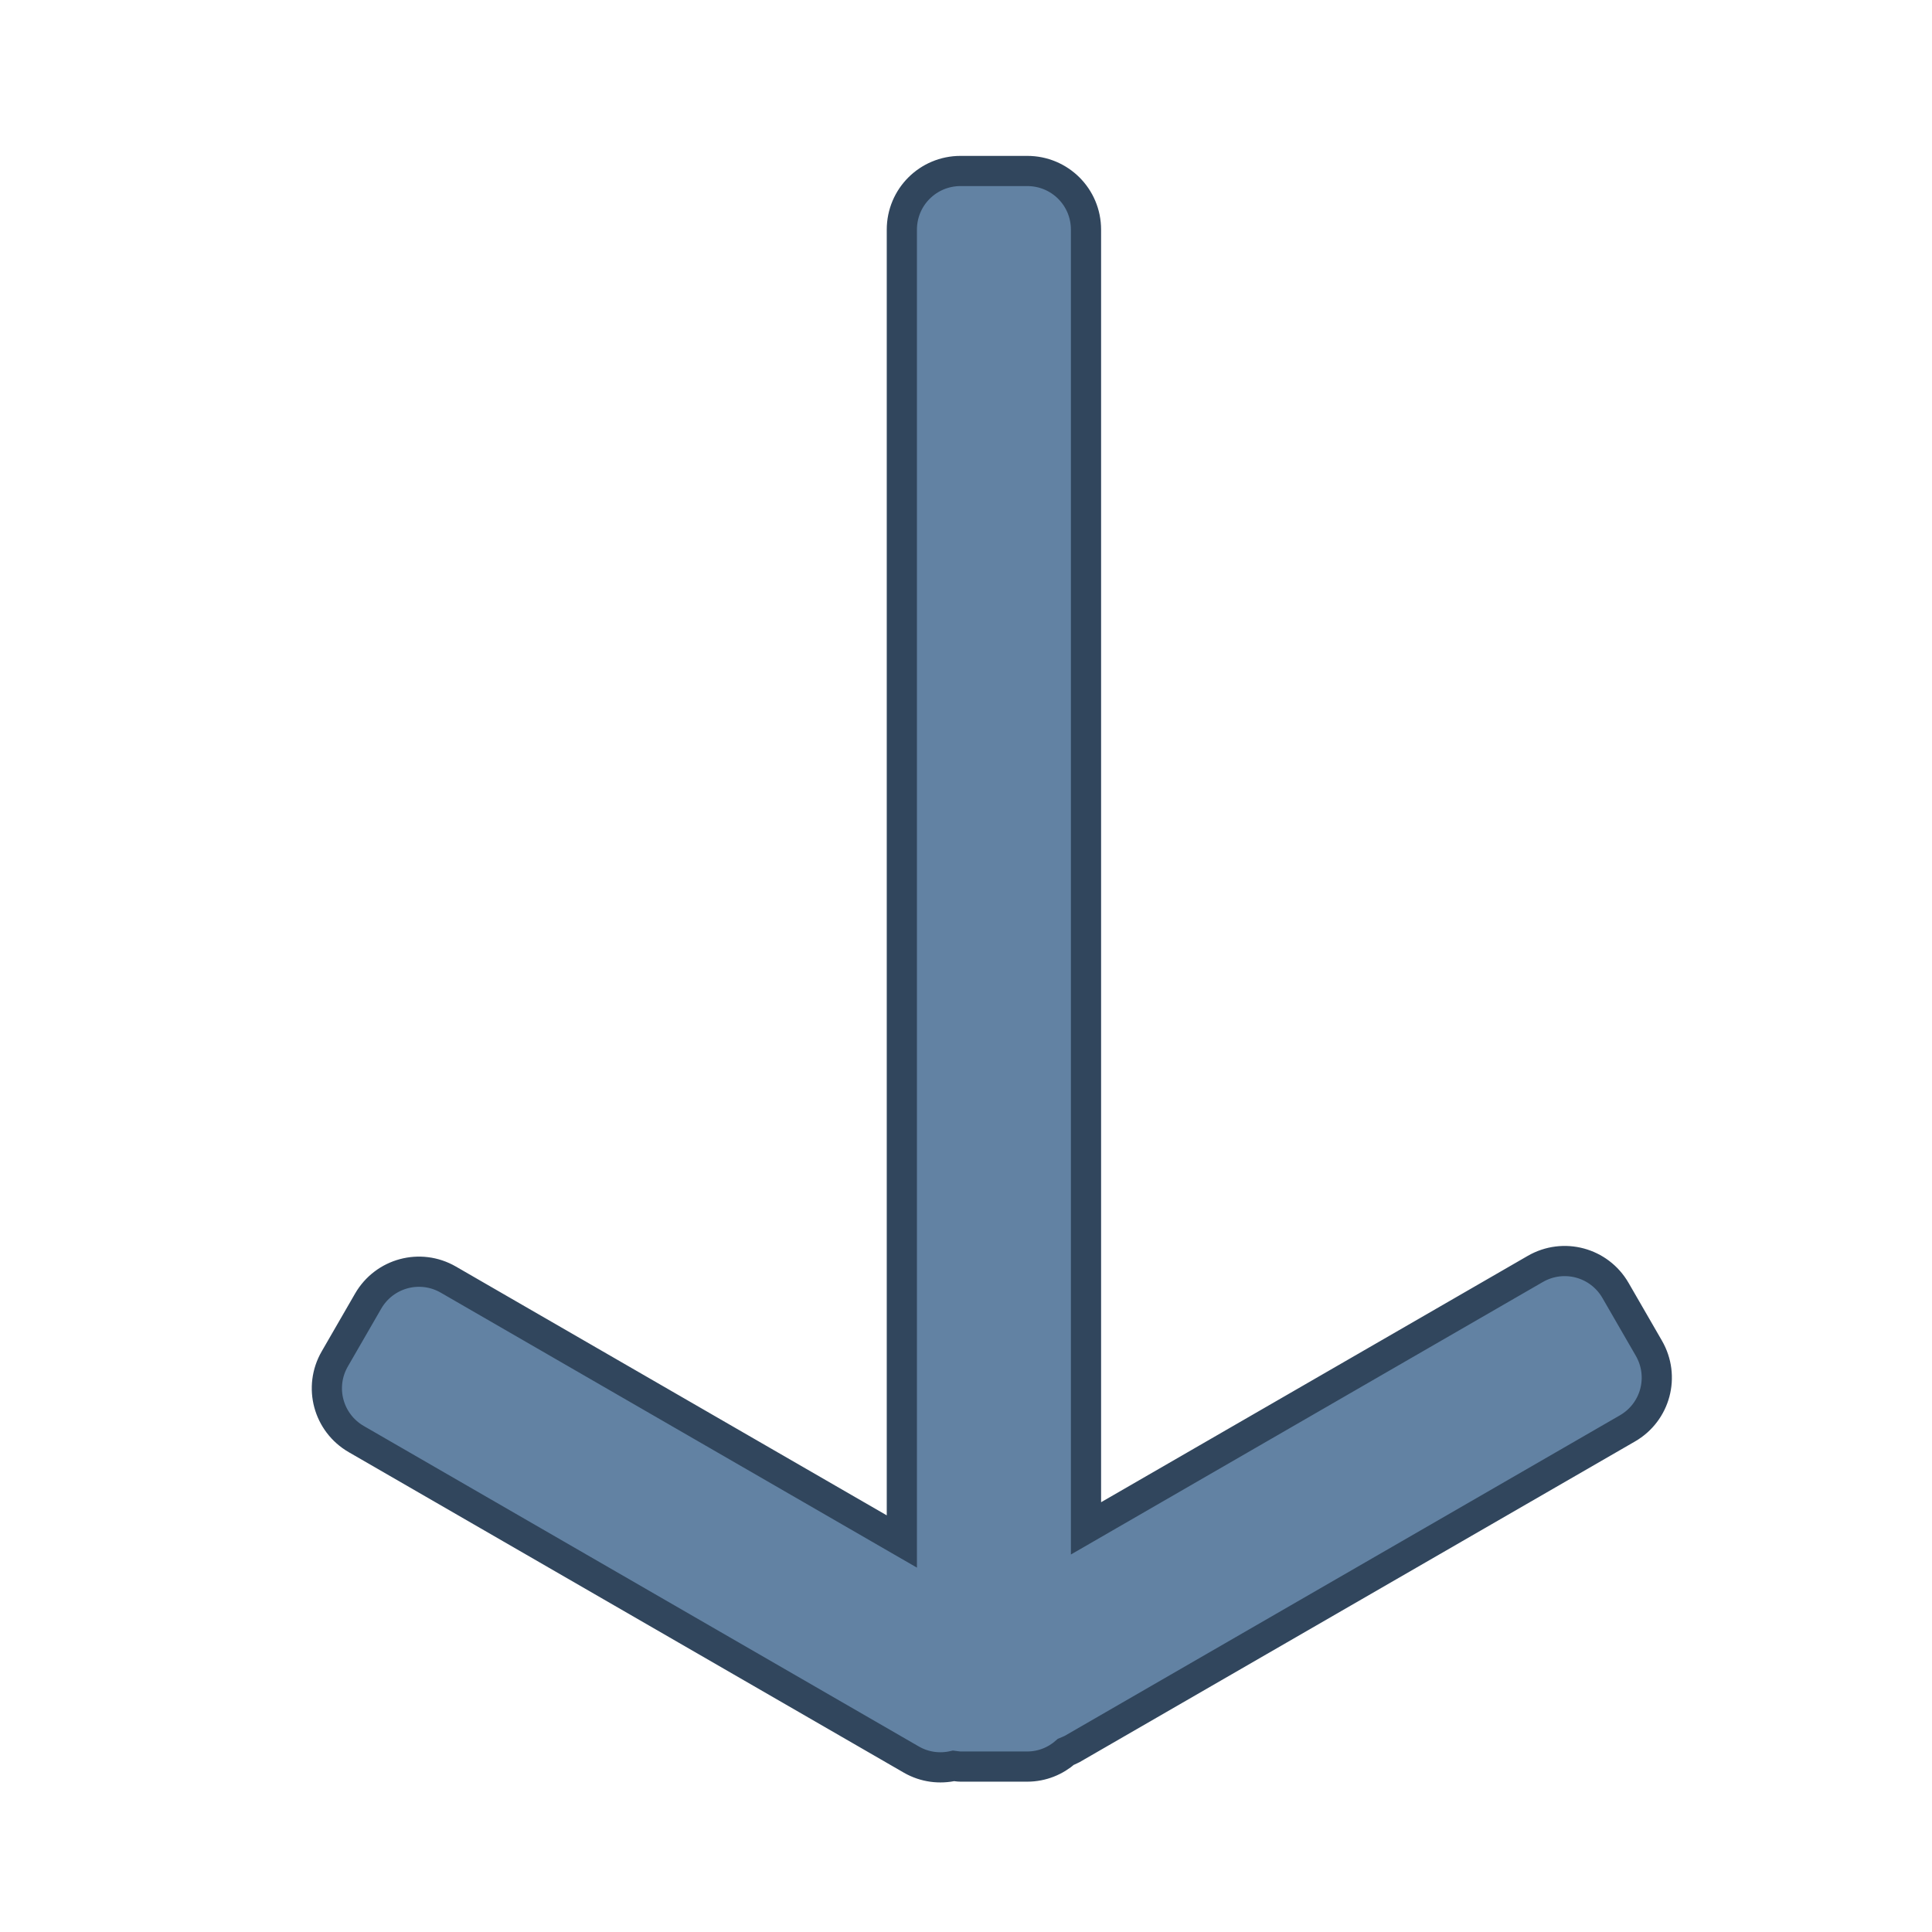 <?xml version="1.0" encoding="UTF-8" standalone="no"?>
<!-- Created with Inkscape (http://www.inkscape.org/) -->

<svg
   xmlns:dc="http://purl.org/dc/elements/1.1/"
   xmlns:cc="http://creativecommons.org/ns#"
   xmlns:rdf="http://www.w3.org/1999/02/22-rdf-syntax-ns#"
   xmlns:svg="http://www.w3.org/2000/svg"
   xmlns="http://www.w3.org/2000/svg"
   xmlns:sodipodi="http://sodipodi.sourceforge.net/DTD/sodipodi-0.dtd"
   xmlns:inkscape="http://www.inkscape.org/namespaces/inkscape"
   width="64px"
   height="64px"
   id="svg2985"
   version="1.1"
   inkscape:version="0.91 r13725"
   sodipodi:docname="pull.svg">
  <defs
     id="defs2987" />
  <sodipodi:namedview
     id="base"
     pagecolor="#ffffff"
     bordercolor="#666666"
     borderopacity="1.0"
     inkscape:pageopacity="0.0"
     inkscape:pageshadow="2"
     inkscape:zoom="11.313708"
     inkscape:cx="13.289461"
     inkscape:cy="26.616902"
     inkscape:current-layer="layer1"
     showgrid="true"
     inkscape:document-units="px"
     inkscape:grid-bbox="true"
     showguides="true"
     inkscape:guide-bbox="true"
     inkscape:window-width="1855"
     inkscape:window-height="1056"
     inkscape:window-x="65"
     inkscape:window-y="24"
     inkscape:window-maximized="1"
     inkscape:snap-global="false">
    <sodipodi:guide
       orientation="1,0"
       position="5,0"
       id="guide2999" />
    <sodipodi:guide
       orientation="1,0"
       position="59,0"
       id="guide3001" />
    <sodipodi:guide
       orientation="0,1"
       position="0,59"
       id="guide3003" />
    <sodipodi:guide
       orientation="0,1"
       position="0,5"
       id="guide3005" />
  </sodipodi:namedview>
  <g
     id="layer1"
     inkscape:label="Layer 1"
     inkscape:groupmode="layer">
    <ellipse
       r="19.323"
       cy="31.915"
       cx="32.085"
       id="ellipse3992"
       style="fill:#ff0000;fill-rule:evenodd;stroke:#000000;stroke-width:1.246px;stroke-linecap:butt;stroke-linejoin:miter;stroke-opacity:1" />
    <path
       style="fill:#6282a3;fill-opacity:1;stroke:#31465d;stroke-width:1;stroke-miterlimit:4;stroke-dasharray:none;stroke-opacity:1"
       d="M 31.82 5.664 C 30.743 5.664 29.875 6.53 29.875 7.607 L 29.875 51.064 L 14.852 42.389 C 13.919 41.85 12.734 42.169 12.195 43.102 L 11.09 45.016 C 10.551 45.949 10.87 47.133 11.803 47.672 L 30.191 58.289 C 30.634 58.544 31.132 58.6 31.592 58.496 C 31.668 58.505 31.742 58.52 31.82 58.52 L 34.029 58.52 C 34.524 58.52 34.97 58.331 35.312 58.029 C 35.382 57.999 35.452 57.974 35.52 57.936 L 53.91 47.318 C 54.843 46.78 55.16 45.595 54.621 44.662 L 53.516 42.748 C 52.977 41.815 51.792 41.497 50.859 42.035 L 35.975 50.629 L 35.975 7.607 C 35.975 6.53 35.107 5.664 34.029 5.664 L 31.82 5.664 z "
       id="rect4209" />
  </g>
</svg>
